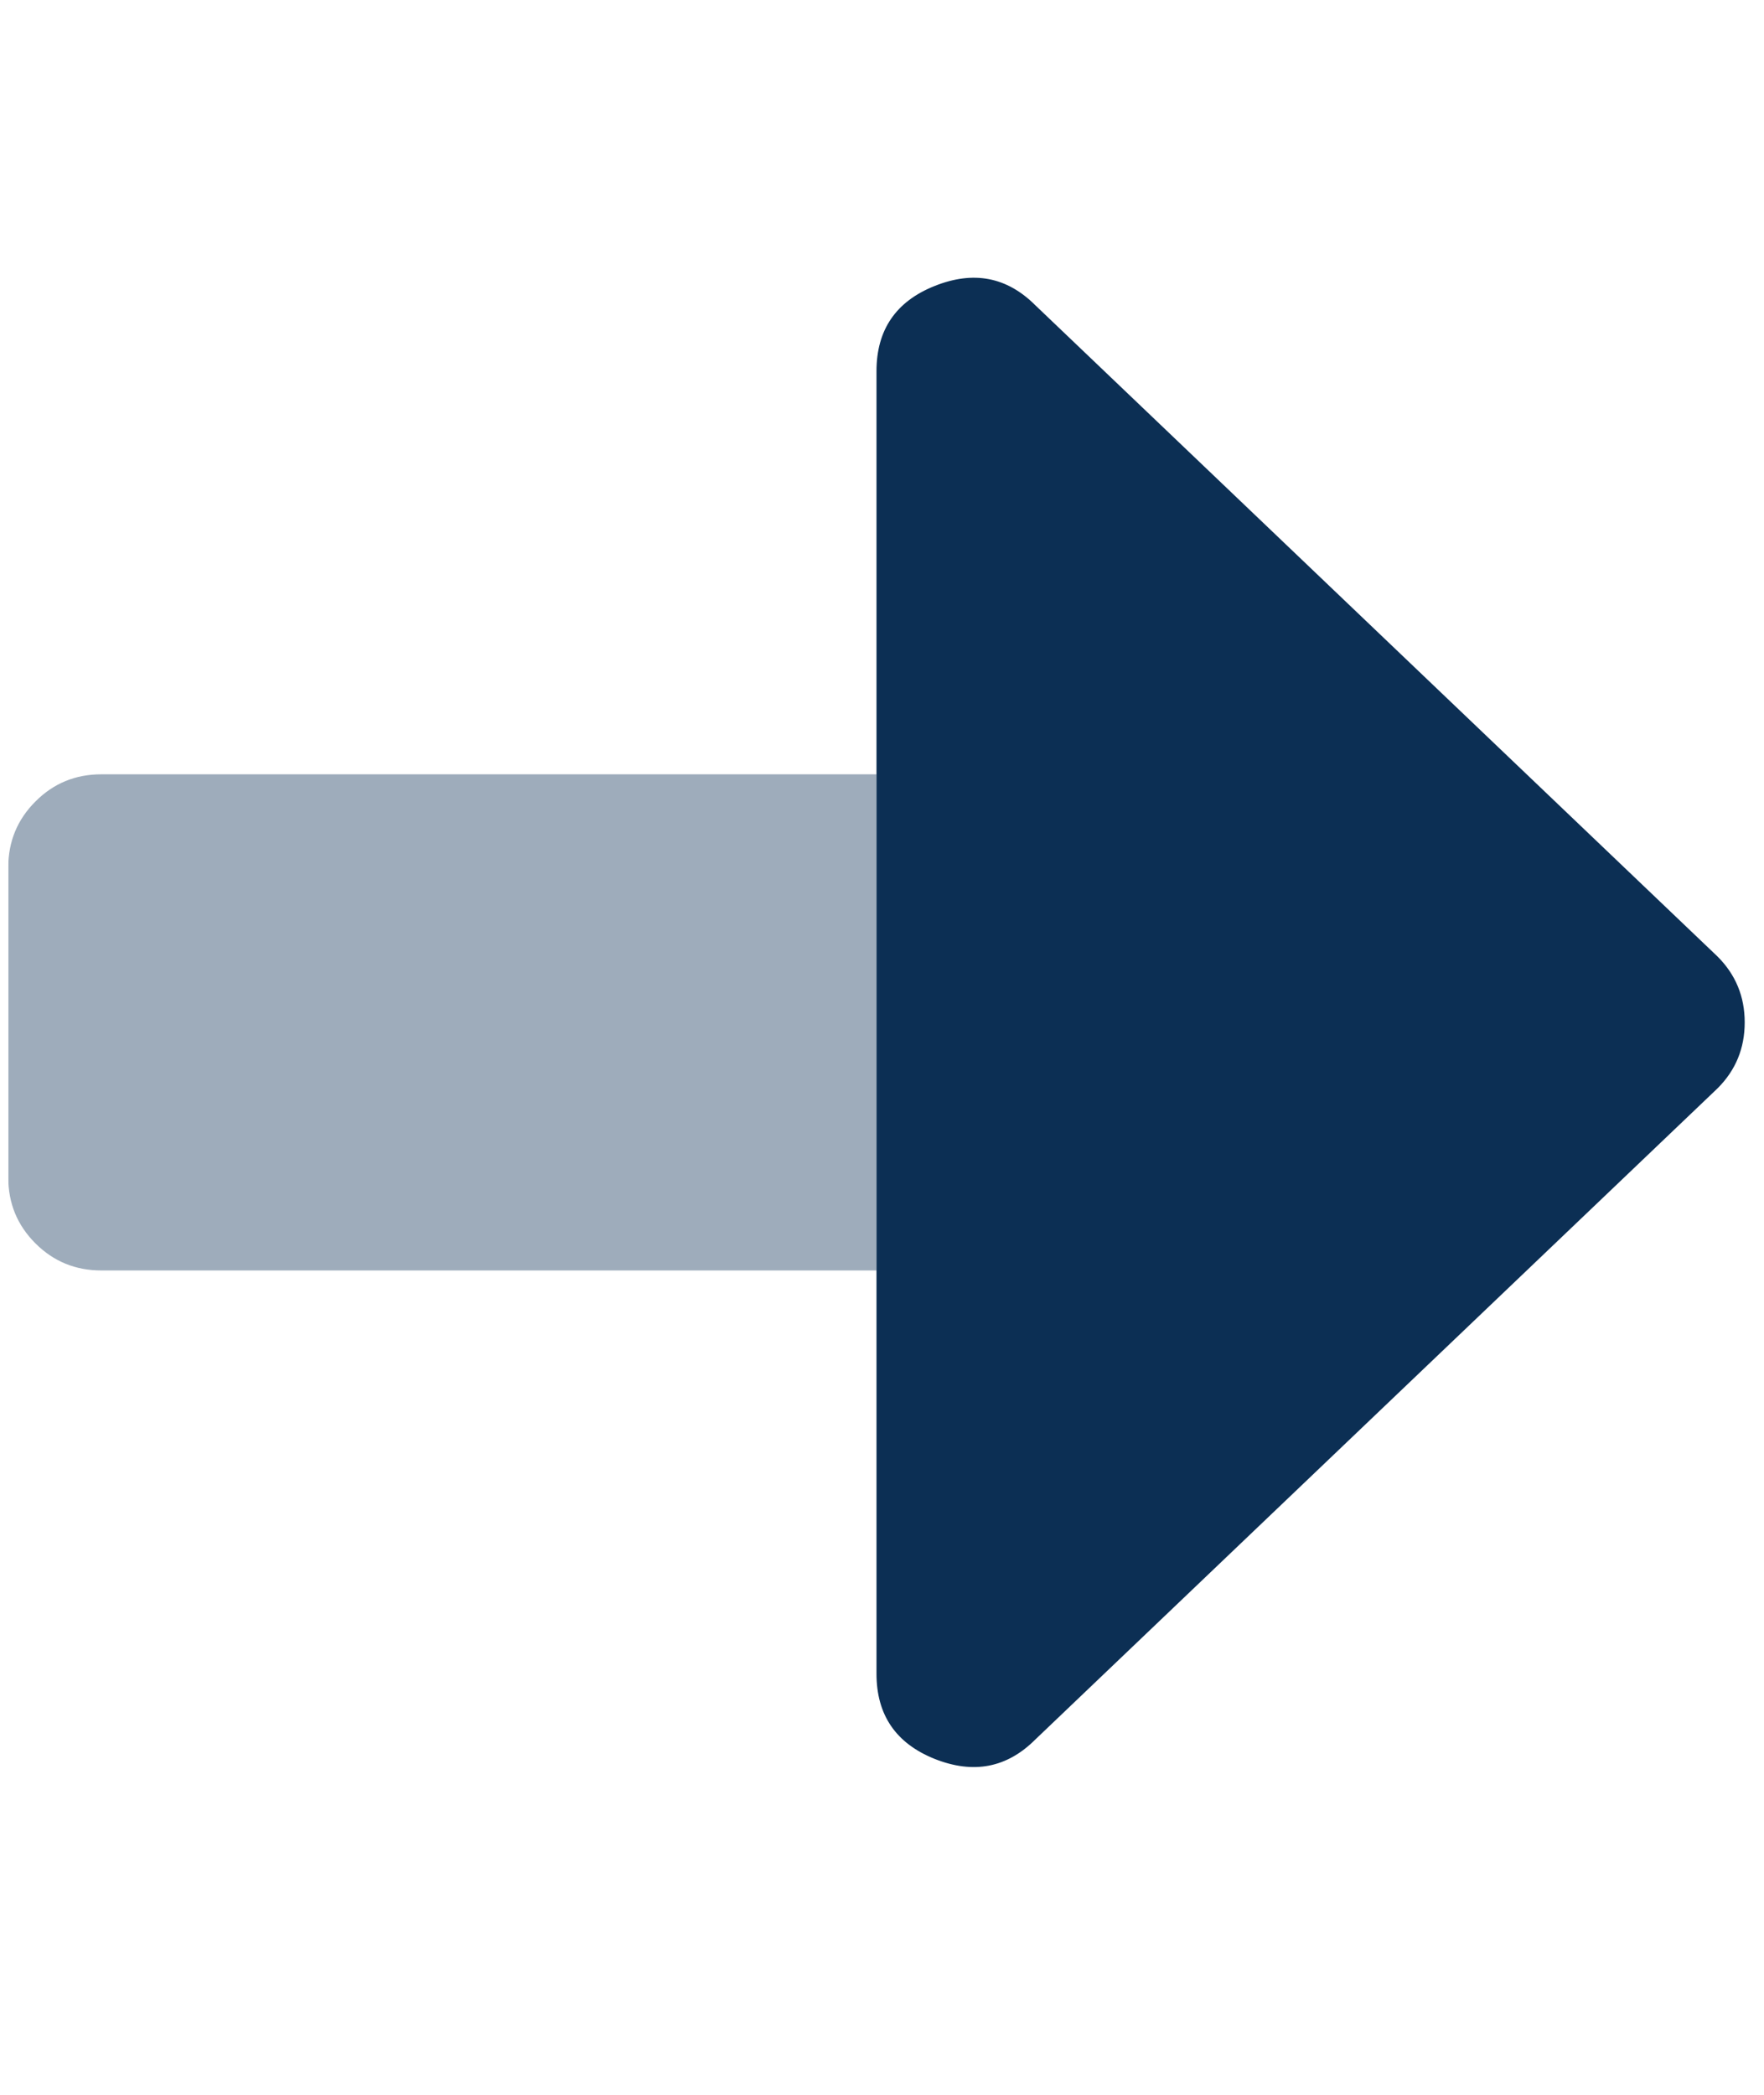 <svg width="16" height="19" viewBox="0 0 16 19" fill="none" xmlns="http://www.w3.org/2000/svg">
<g clip-path="url(#clip0_200_1850)">
<path d="M9.391 2.769L15.579 8.676C15.743 8.84 15.825 9.039 15.825 9.273C15.825 9.508 15.743 9.707 15.579 9.871L9.391 15.777C9.133 16.035 8.829 16.093 8.477 15.953C8.126 15.812 7.95 15.555 7.95 15.18V3.367C7.95 2.992 8.126 2.734 8.477 2.594C8.829 2.453 9.133 2.511 9.391 2.769Z" fill="#0C2F54"/>
<g opacity="0.4" clip-path="url(#clip1_200_1850)">
<path d="M0.919 7.023H7.95V11.523H0.919C0.684 11.523 0.485 11.441 0.321 11.277C0.157 11.113 0.075 10.914 0.075 10.68V7.867C0.075 7.633 0.157 7.434 0.321 7.27C0.485 7.105 0.684 7.023 0.919 7.023Z" fill="#0C2F54"/>
</g>
</g>
<defs>
<clipPath id="clip0_200_1850">
<rect width="15.75" height="18" fill="white" transform="matrix(1 0 0 -1 0.075 18.273)"/>
</clipPath>
<clipPath id="clip1_200_1850">
<rect width="15.75" height="18" fill="white" transform="matrix(1 0 0 -1 0.075 18.273)"/>
</clipPath>
</defs>
</svg>
